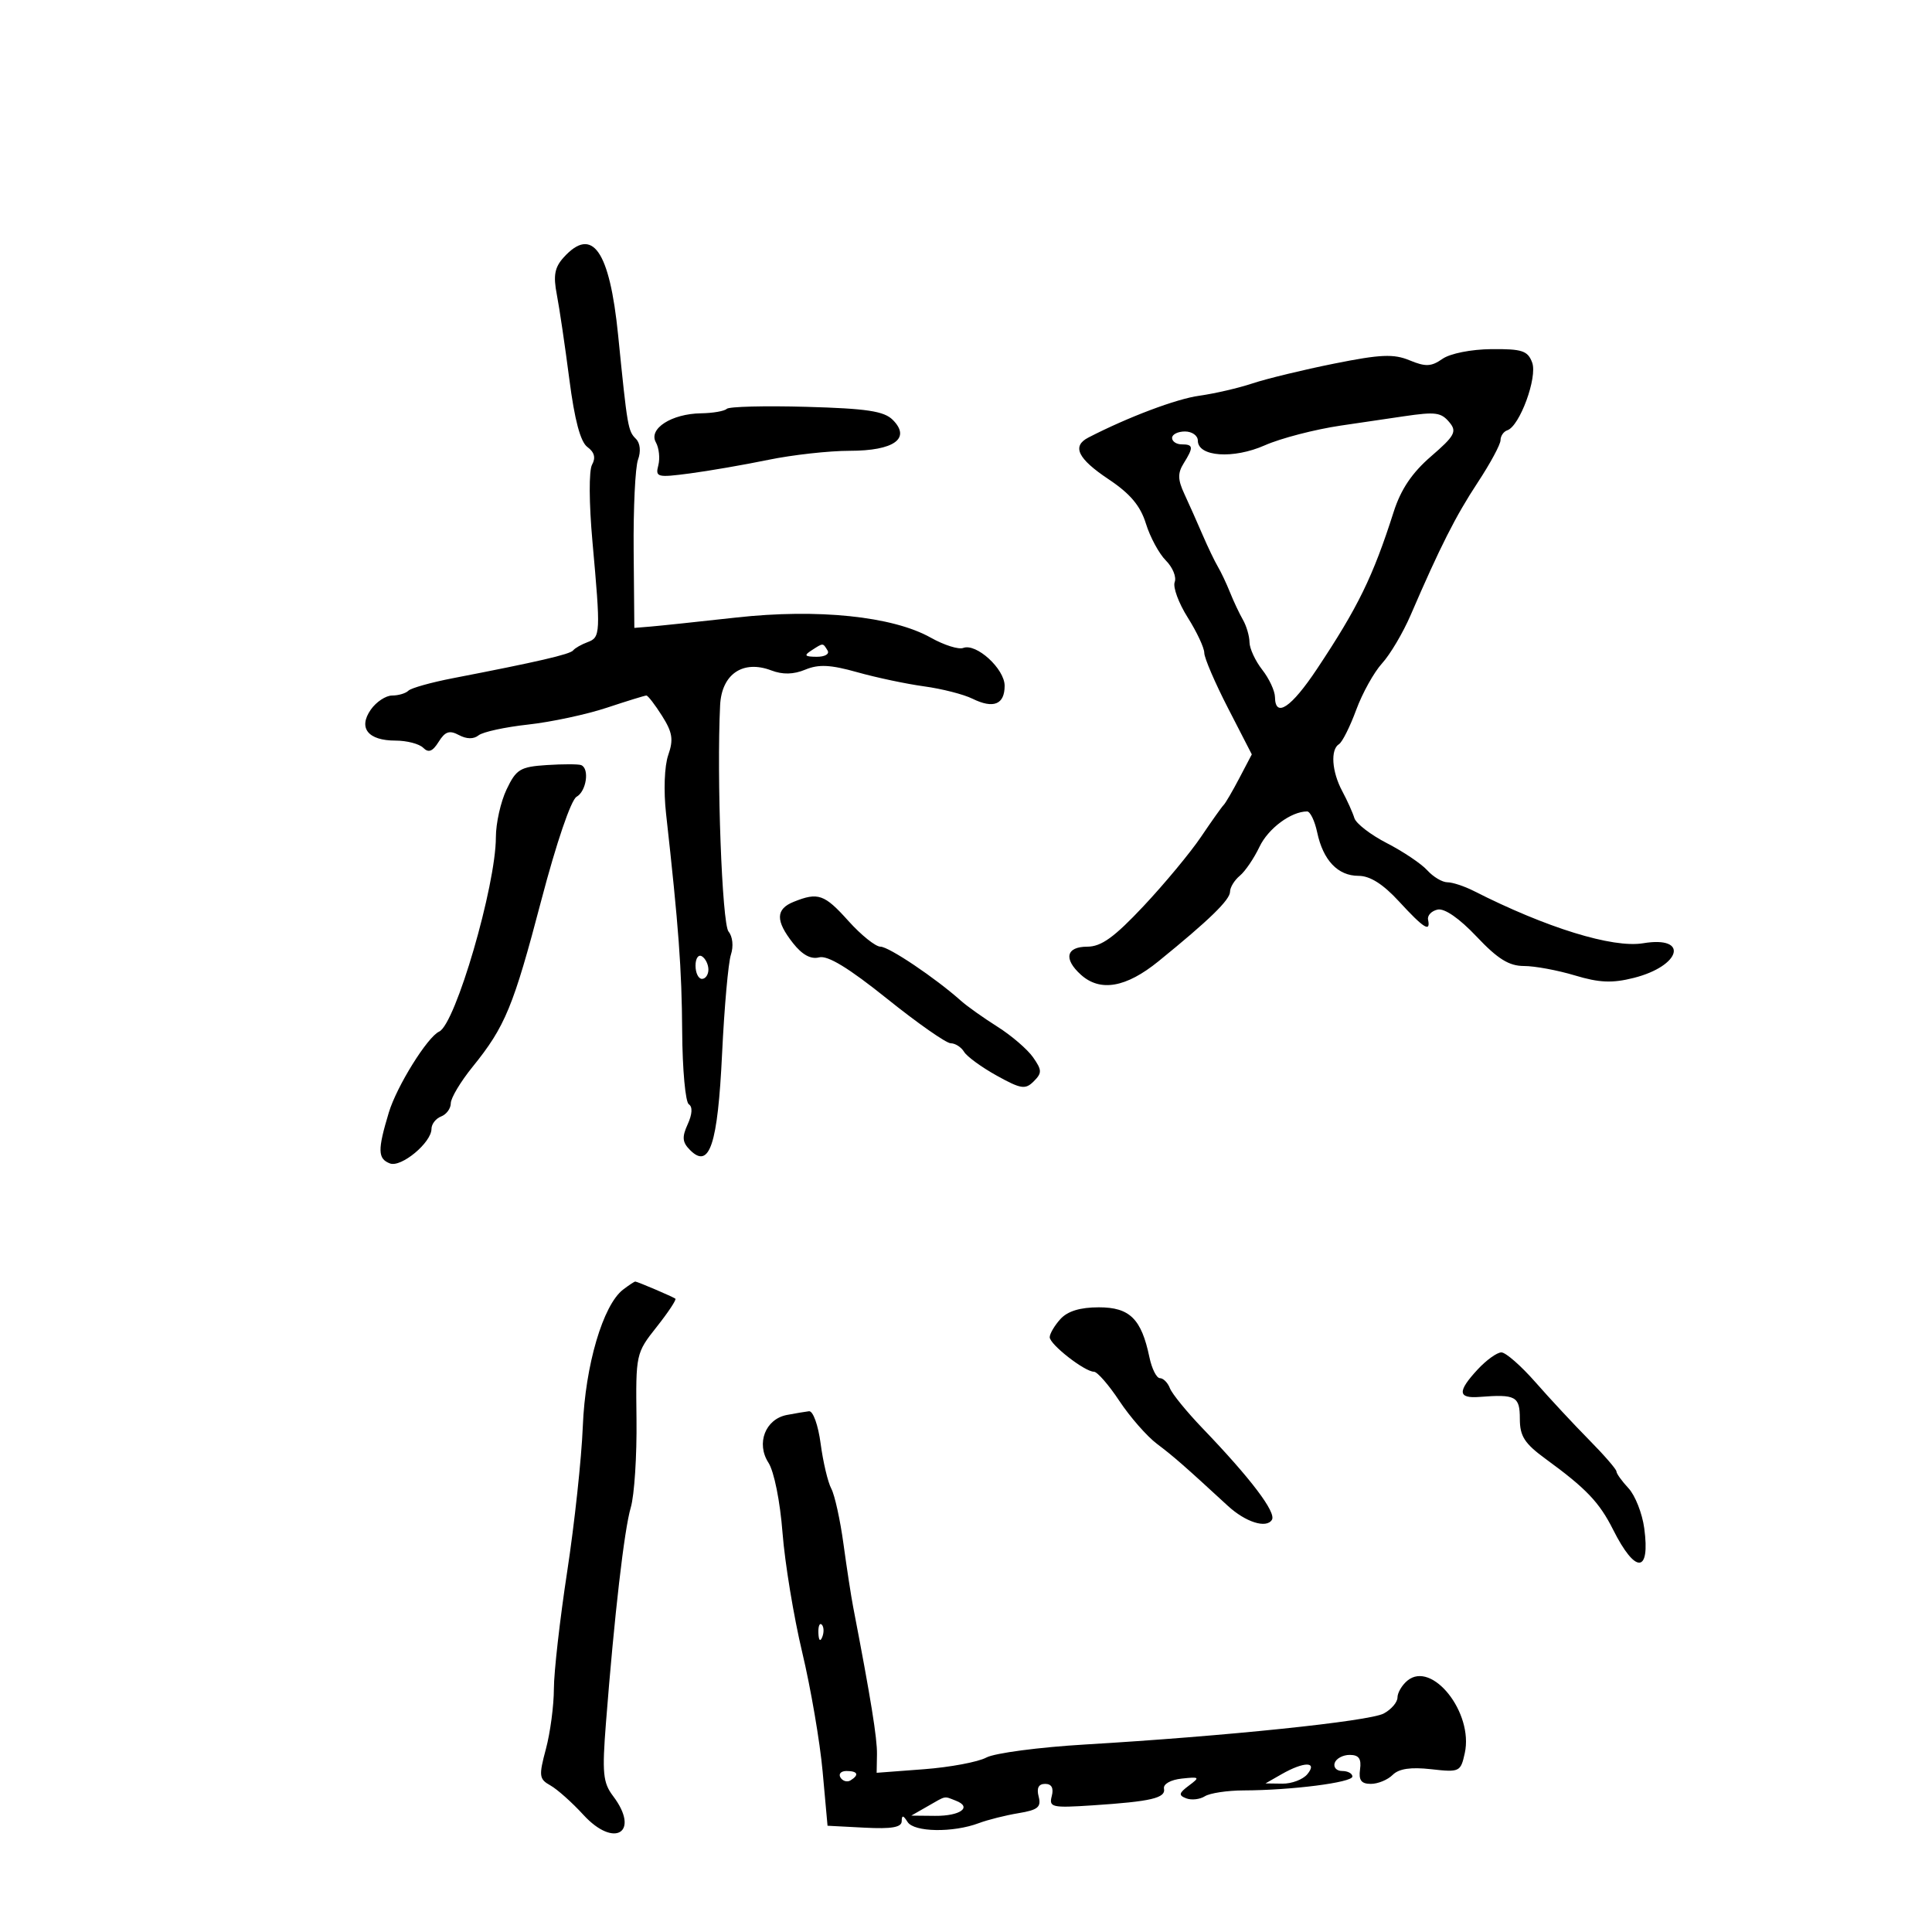 <svg xmlns="http://www.w3.org/2000/svg" width="300" height="300" viewBox="0 0 300 300" version="1.1">
	<path d="M 87.520 39.977 C 86.126 41.519, 85.892 42.787, 86.461 45.727 C 86.863 47.802, 87.736 53.718, 88.403 58.872 C 89.223 65.222, 90.130 68.622, 91.213 69.414 C 92.301 70.209, 92.532 71.084, 91.936 72.150 C 91.431 73.052, 91.457 78.125, 91.996 84.108 C 93.279 98.339, 93.248 98.971, 91.250 99.708 C 90.287 100.064, 89.275 100.641, 89 100.991 C 88.519 101.603, 83.482 102.768, 70.332 105.310 C 66.940 105.966, 63.827 106.840, 63.415 107.251 C 63.004 107.663, 61.867 108, 60.890 108 C 59.913 108, 58.426 108.982, 57.585 110.182 C 55.581 113.043, 57.140 115, 61.422 115 C 63.170 115, 65.103 115.503, 65.718 116.118 C 66.542 116.942, 67.172 116.697, 68.115 115.188 C 69.119 113.580, 69.795 113.355, 71.261 114.140 C 72.455 114.779, 73.555 114.794, 74.314 114.181 C 74.966 113.654, 78.425 112.902, 82 112.510 C 85.575 112.118, 91.073 110.942, 94.218 109.898 C 97.364 108.854, 100.132 108, 100.370 108 C 100.609 108, 101.701 109.417, 102.798 111.149 C 104.425 113.720, 104.603 114.840, 103.765 117.243 C 103.172 118.946, 103.028 122.783, 103.425 126.343 C 105.383 143.930, 105.864 150.429, 105.929 160.191 C 105.968 166.071, 106.433 171.150, 106.962 171.477 C 107.565 171.849, 107.498 173.007, 106.785 174.573 C 105.871 176.580, 105.944 177.373, 107.159 178.587 C 110.176 181.604, 111.449 177.763, 112.126 163.597 C 112.470 156.394, 113.086 149.485, 113.494 148.245 C 113.923 146.941, 113.768 145.425, 113.126 144.652 C 112.119 143.439, 111.271 120.607, 111.820 109.500 C 112.059 104.672, 115.363 102.427, 119.765 104.101 C 121.544 104.777, 123.217 104.738, 125.051 103.979 C 127.122 103.121, 128.965 103.213, 133.118 104.382 C 136.078 105.215, 140.750 106.203, 143.500 106.578 C 146.250 106.953, 149.625 107.815, 151 108.493 C 154.258 110.099, 156 109.401, 156 106.489 C 156 103.857, 151.596 99.834, 149.567 100.613 C 148.850 100.888, 146.584 100.170, 144.532 99.018 C 138.603 95.688, 126.967 94.486, 114.282 95.894 C 108.352 96.552, 102.375 97.182, 101 97.295 L 98.500 97.500 98.394 85.500 C 98.336 78.900, 98.640 72.545, 99.071 71.377 C 99.537 70.114, 99.409 68.809, 98.755 68.155 C 97.510 66.910, 97.425 66.416, 95.982 52.041 C 94.660 38.872, 91.979 35.050, 87.520 39.977 M 223.977 55.729 C 222.247 56.941, 221.365 56.979, 218.886 55.953 C 216.409 54.927, 214.376 55.014, 207.194 56.456 C 202.412 57.415, 196.700 58.799, 194.500 59.531 C 192.300 60.262, 188.589 61.122, 186.254 61.442 C 182.681 61.930, 175.159 64.765, 169 67.944 C 166.407 69.282, 167.344 71.219, 172.130 74.411 C 175.501 76.660, 177.080 78.535, 177.937 81.307 C 178.585 83.401, 179.979 85.979, 181.035 87.035 C 182.091 88.091, 182.708 89.598, 182.406 90.384 C 182.104 91.171, 183.015 93.647, 184.429 95.887 C 185.843 98.127, 187 100.598, 187 101.377 C 187 102.157, 188.660 106.022, 190.690 109.967 L 194.379 117.140 192.449 120.820 C 191.388 122.844, 190.289 124.725, 190.007 125 C 189.725 125.275, 188.146 127.499, 186.497 129.942 C 184.849 132.385, 180.835 137.223, 177.577 140.692 C 173.014 145.552, 171.005 147, 168.827 147 C 165.550 147, 165.116 148.890, 167.829 151.345 C 170.828 154.059, 174.844 153.366, 179.897 149.261 C 187.774 142.863, 191 139.725, 191 138.462 C 191 137.792, 191.683 136.678, 192.518 135.985 C 193.354 135.292, 194.725 133.274, 195.567 131.501 C 196.922 128.645, 200.481 126, 202.968 126 C 203.448 126, 204.152 127.463, 204.532 129.250 C 205.455 133.594, 207.741 136, 210.946 136 C 212.742 136, 214.755 137.275, 217.260 140 C 221.076 144.151, 222.176 144.839, 221.750 142.809 C 221.612 142.155, 222.279 141.448, 223.232 141.240 C 224.303 141.005, 226.610 142.603, 229.281 145.430 C 232.567 148.909, 234.323 150, 236.640 150 C 238.313 150, 241.870 150.658, 244.544 151.463 C 248.337 152.605, 250.345 152.690, 253.673 151.852 C 261.030 150, 262.324 145.271, 255.147 146.467 C 250.422 147.254, 240.117 144.073, 228.846 138.348 C 227.386 137.607, 225.543 137, 224.751 137 C 223.958 137, 222.555 136.165, 221.631 135.145 C 220.708 134.125, 217.887 132.228, 215.362 130.929 C 212.837 129.630, 210.563 127.878, 210.307 127.034 C 210.052 126.190, 209.203 124.306, 208.422 122.846 C 206.800 119.818, 206.565 116.387, 207.921 115.549 C 208.428 115.236, 209.627 112.846, 210.586 110.240 C 211.544 107.633, 213.356 104.375, 214.611 103 C 215.866 101.625, 217.863 98.250, 219.049 95.500 C 223.620 84.898, 226.040 80.114, 229.457 74.925 C 231.406 71.966, 233 69.010, 233 68.356 C 233 67.702, 233.476 67.008, 234.057 66.814 C 235.980 66.173, 238.763 58.590, 237.915 56.301 C 237.235 54.461, 236.354 54.170, 231.598 54.213 C 228.436 54.241, 225.174 54.890, 223.977 55.729 M 112.848 63.486 C 112.494 63.839, 110.697 64.150, 108.853 64.178 C 104.282 64.246, 100.661 66.573, 101.842 68.683 C 102.335 69.563, 102.506 71.171, 102.223 72.256 C 101.741 74.100, 102.059 74.182, 107.104 73.516 C 110.072 73.125, 115.567 72.174, 119.315 71.402 C 123.064 70.631, 128.746 70, 131.943 70 C 138.824 70, 141.503 68.077, 138.631 65.200 C 137.271 63.837, 134.609 63.435, 125.212 63.172 C 118.765 62.991, 113.201 63.133, 112.848 63.486 M 218 64.639 C 216.625 64.841, 212.211 65.492, 208.191 66.085 C 204.172 66.679, 198.862 68.058, 196.392 69.151 C 191.504 71.313, 186 70.926, 186 68.421 C 186 67.639, 185.100 67, 184 67 C 182.900 67, 182 67.450, 182 68 C 182 68.550, 182.675 69, 183.500 69 C 185.314 69, 185.359 69.451, 183.798 71.952 C 182.853 73.464, 182.876 74.479, 183.903 76.688 C 184.622 78.235, 185.888 81.075, 186.715 83 C 187.543 84.925, 188.622 87.175, 189.112 88 C 189.603 88.825, 190.454 90.625, 191.003 92 C 191.552 93.375, 192.451 95.281, 193 96.236 C 193.550 97.191, 194.010 98.766, 194.022 99.736 C 194.034 100.706, 194.924 102.625, 196 104 C 197.076 105.375, 197.966 107.287, 197.978 108.250 C 198.020 111.550, 200.503 109.884, 204.500 103.876 C 210.874 94.295, 213.195 89.542, 216.403 79.500 C 217.524 75.989, 219.255 73.416, 222.215 70.861 C 225.876 67.701, 226.254 67.011, 225.092 65.611 C 223.775 64.024, 222.955 63.912, 218 64.639 M 126 101 C 124.793 101.780, 124.951 101.972, 126.809 101.985 C 128.097 101.993, 128.845 101.558, 128.500 101 C 127.757 99.798, 127.861 99.798, 126 101 M 84.912 118.797 C 80.776 119.067, 80.161 119.439, 78.662 122.582 C 77.748 124.499, 77 127.836, 77 129.997 C 77 137.520, 70.722 159.038, 68.192 160.186 C 66.373 161.011, 61.595 168.694, 60.372 172.761 C 58.615 178.596, 58.646 179.927, 60.551 180.658 C 62.298 181.328, 67 177.418, 67 175.294 C 67 174.548, 67.675 173.678, 68.500 173.362 C 69.325 173.045, 70 172.122, 70 171.311 C 70 170.500, 71.519 167.961, 73.375 165.668 C 78.444 159.410, 79.712 156.336, 84.065 139.753 C 86.391 130.891, 88.670 124.204, 89.528 123.724 C 91.053 122.871, 91.569 119.353, 90.250 118.808 C 89.838 118.638, 87.436 118.633, 84.912 118.797 M 123.250 140.031 C 120.433 141.163, 120.401 142.969, 123.136 146.446 C 124.564 148.262, 125.909 148.996, 127.193 148.660 C 128.520 148.313, 131.774 150.294, 137.739 155.079 C 142.483 158.886, 146.935 162, 147.633 162 C 148.330 162, 149.260 162.597, 149.700 163.327 C 150.140 164.057, 152.421 165.720, 154.769 167.022 C 158.535 169.111, 159.213 169.216, 160.516 167.913 C 161.819 166.610, 161.807 166.169, 160.411 164.176 C 159.540 162.933, 157.052 160.795, 154.880 159.424 C 152.709 158.054, 150.160 156.243, 149.216 155.401 C 145.254 151.865, 138.019 147, 136.724 147 C 135.956 147, 133.712 145.200, 131.737 143 C 128.015 138.853, 127.034 138.510, 123.250 140.031 M 108 149.941 C 108 151.073, 108.450 152, 109 152 C 109.550 152, 110 151.352, 110 150.559 C 110 149.766, 109.550 148.840, 109 148.500 C 108.450 148.160, 108 148.809, 108 149.941 M 96.751 200.250 C 93.633 202.639, 90.874 212.016, 90.498 221.500 C 90.302 226.450, 89.212 236.575, 88.077 244 C 86.942 251.425, 86.010 259.631, 86.007 262.236 C 86.003 264.840, 85.447 269.040, 84.771 271.568 C 83.644 275.779, 83.703 276.254, 85.469 277.242 C 86.529 277.836, 88.834 279.890, 90.591 281.809 C 95.424 287.084, 99.460 284.520, 95.195 278.885 C 93.626 276.812, 93.482 275.321, 94.094 267.500 C 95.403 250.760, 96.931 237.516, 97.948 234.076 C 98.504 232.193, 98.904 226.040, 98.835 220.403 C 98.712 210.258, 98.744 210.111, 101.976 206.031 C 103.772 203.763, 105.074 201.795, 104.871 201.656 C 104.340 201.297, 98.957 199, 98.644 199 C 98.500 199, 97.648 199.563, 96.751 200.250 M 164.655 204.829 C 163.745 205.835, 163 207.100, 163 207.641 C 163 208.761, 168.430 213, 169.865 213 C 170.386 213, 172.163 215.041, 173.815 217.535 C 175.467 220.029, 178.097 223.032, 179.660 224.208 C 182.235 226.146, 183.868 227.574, 190.651 233.821 C 193.406 236.359, 196.643 237.387, 197.501 235.998 C 198.209 234.853, 194.215 229.579, 186.762 221.817 C 184.289 219.242, 181.995 216.429, 181.664 215.567 C 181.333 214.705, 180.634 214, 180.111 214 C 179.587 214, 178.854 212.537, 178.481 210.750 C 177.239 204.790, 175.425 203, 170.632 203 C 167.715 203, 165.772 203.594, 164.655 204.829 M 229.452 212.646 C 226.278 216.072, 226.355 217.178, 229.750 216.913 C 235.365 216.475, 236 216.819, 236 220.308 C 236 223.019, 236.728 224.148, 240.030 226.558 C 246.323 231.151, 248.347 233.276, 250.490 237.541 C 253.961 244.444, 256.267 244.332, 255.318 237.305 C 255.006 234.998, 253.907 232.204, 252.876 231.097 C 251.844 229.990, 251 228.814, 251 228.484 C 251 228.154, 249.088 225.947, 246.750 223.580 C 244.412 221.213, 240.669 217.189, 238.431 214.638 C 236.193 212.087, 233.810 210, 233.134 210 C 232.458 210, 230.801 211.191, 229.452 212.646 M 122.193 219.713 C 118.845 220.353, 117.385 224.122, 119.323 227.126 C 120.200 228.487, 121.133 233.127, 121.509 238 C 121.870 242.675, 123.247 251.039, 124.571 256.587 C 125.894 262.136, 127.319 270.461, 127.738 275.087 L 128.500 283.500 134.250 283.800 C 138.449 284.019, 140.004 283.749, 140.015 282.800 C 140.027 281.817, 140.249 281.845, 140.927 282.915 C 141.933 284.505, 147.993 284.604, 151.991 283.097 C 153.371 282.577, 156.142 281.880, 158.149 281.549 C 161.167 281.051, 161.710 280.605, 161.283 278.974 C 160.936 277.647, 161.266 277, 162.290 277 C 163.291 277, 163.643 277.648, 163.318 278.892 C 162.860 280.642, 163.335 280.750, 169.662 280.334 C 178.778 279.733, 181.036 279.203, 180.744 277.732 C 180.604 277.027, 181.783 276.362, 183.500 276.178 C 186.287 275.879, 186.366 275.957, 184.610 277.267 C 183.041 278.439, 182.971 278.775, 184.200 279.247 C 185.015 279.559, 186.316 279.413, 187.091 278.923 C 187.866 278.432, 190.571 278.024, 193.103 278.015 C 200.551 277.991, 210 276.784, 210 275.858 C 210 275.386, 209.287 275, 208.417 275 C 207.546 275, 207.021 274.438, 207.250 273.750 C 207.479 273.063, 208.529 272.500, 209.583 272.500 C 210.997 272.500, 211.418 273.090, 211.187 274.750 C 210.953 276.435, 211.374 277, 212.866 277 C 213.961 277, 215.486 276.371, 216.254 275.603 C 217.219 274.639, 219.065 274.366, 222.220 274.721 C 226.644 275.220, 226.810 275.140, 227.451 272.222 C 228.828 265.953, 222.362 257.795, 218.534 260.972 C 217.690 261.672, 217 262.849, 217 263.587 C 217 264.326, 216.039 265.444, 214.864 266.073 C 212.607 267.280, 190.262 269.599, 168.500 270.884 C 161.350 271.306, 154.446 272.217, 153.159 272.910 C 151.871 273.602, 147.512 274.418, 143.472 274.724 L 136.126 275.279 136.176 272.390 C 136.218 269.920, 135.220 263.748, 132.473 249.500 C 132.155 247.850, 131.480 243.454, 130.972 239.731 C 130.465 236.008, 129.615 232.148, 129.082 231.154 C 128.550 230.160, 127.806 227.018, 127.429 224.173 C 127.045 221.281, 126.248 219.060, 125.621 219.136 C 125.005 219.211, 123.462 219.471, 122.193 219.713 M 127.079 253.583 C 127.127 254.748, 127.364 254.985, 127.683 254.188 C 127.972 253.466, 127.936 252.603, 127.604 252.271 C 127.272 251.939, 127.036 252.529, 127.079 253.583 M 199 275.500 L 196.500 276.929 199.128 276.965 C 200.573 276.984, 202.315 276.325, 203 275.500 C 204.656 273.504, 202.491 273.504, 199 275.500 M 130.510 276.016 C 130.856 276.575, 131.557 276.774, 132.069 276.457 C 133.456 275.600, 133.198 275, 131.441 275 C 130.584 275, 130.165 275.457, 130.510 276.016 M 144 280.500 L 141.500 281.929 145.191 281.965 C 149.125 282.002, 151.028 280.608, 148.412 279.605 C 146.517 278.877, 147.016 278.776, 144 280.500" stroke="none" fill="black" fill-rule="evenodd"/>
</svg>